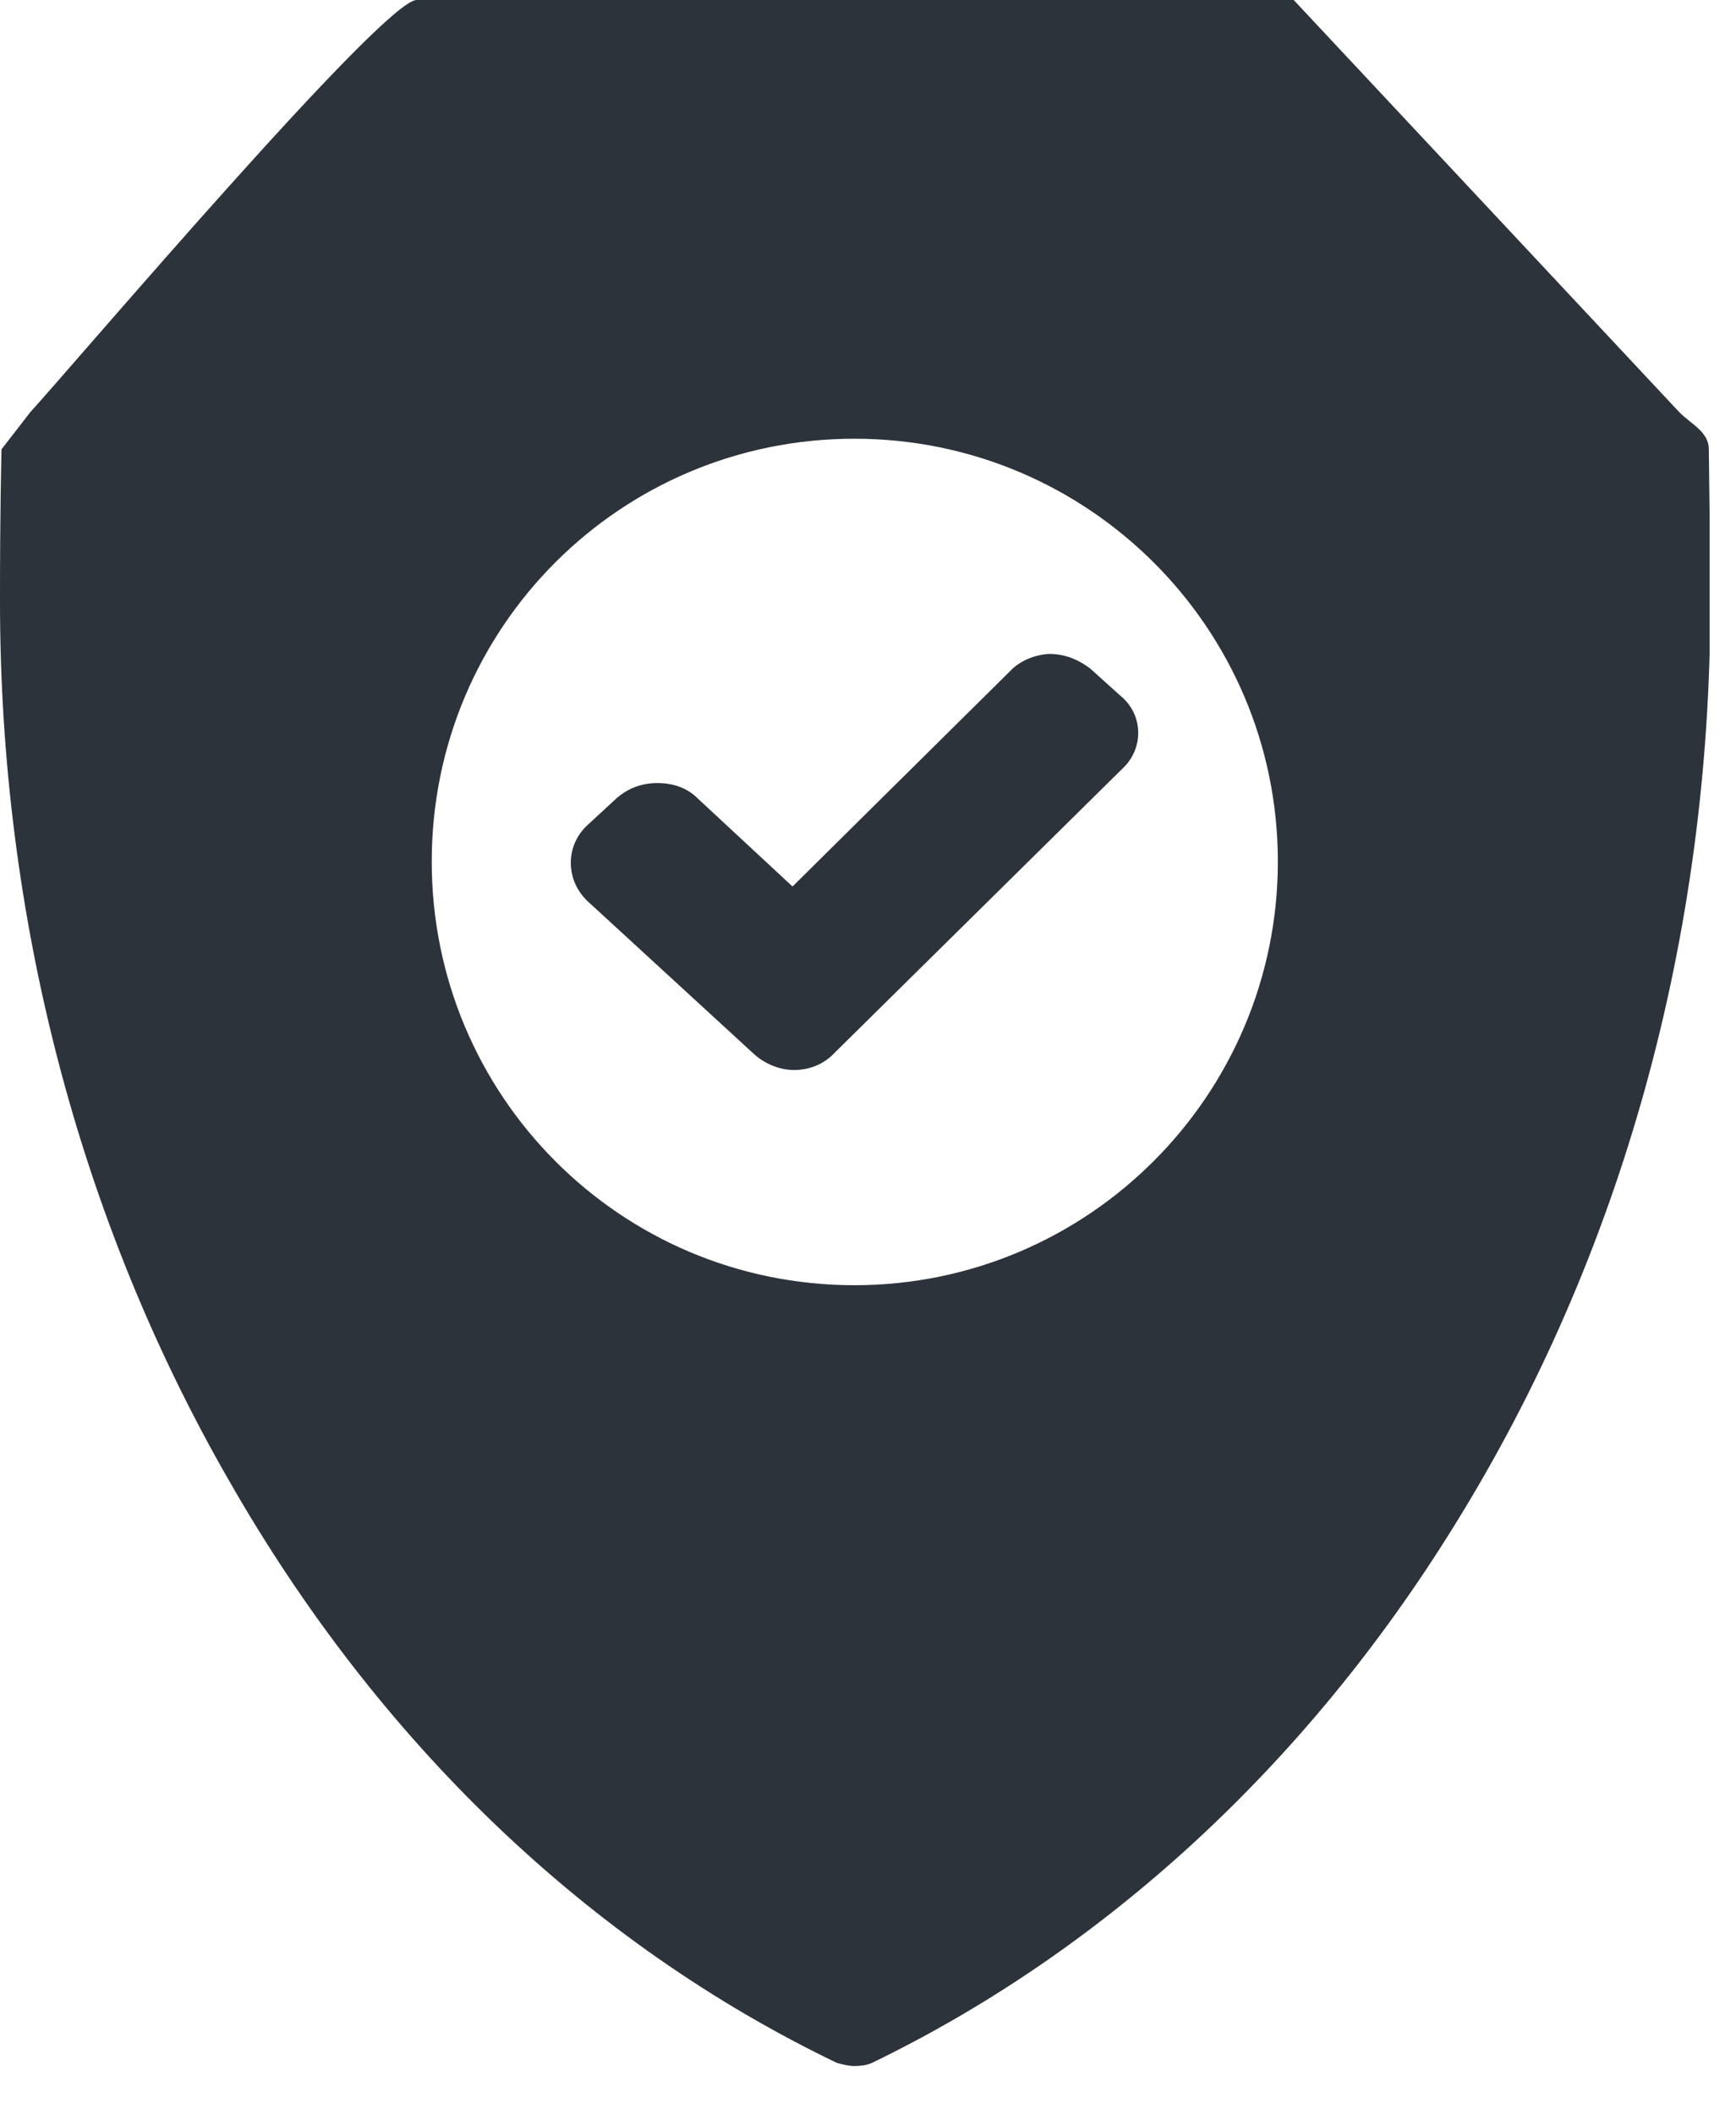 <svg width="23" height="28" viewBox="0 0 23 28" fill="none" xmlns="http://www.w3.org/2000/svg">
<g clip-path="url(#clip0_996_110)">
<path fill-rule="evenodd" clip-rule="evenodd" d="M17.14 0L22.25 5.46C22.41 5.62 22.64 5.72 22.64 5.95C22.65 6.81 22.66 7.56 22.66 7.97C22.66 12.4 21.49 16.63 19.27 20.2C17.31 23.37 14.63 25.83 11.55 27.32C11.48 27.35 11.4 27.36 11.32 27.36C11.24 27.36 11.17 27.34 11.09 27.32C7.8 25.74 5.01 23.07 3.03 19.6C1.04 16.14 0 12.12 0 7.97C0 7.58 0 6.84 0.02 5.95L0.4 5.46C1.01 4.79 5.08 0 5.52 0H17.14ZM10.5 11.74L9.24 10.57C9.1 10.43 8.91 10.37 8.71 10.37C8.5 10.37 8.32 10.44 8.17 10.57L7.78 10.93C7.49 11.2 7.49 11.65 7.78 11.93L9.98 13.95C10.13 14.09 10.33 14.17 10.52 14.17C10.73 14.17 10.92 14.09 11.06 13.94L14.87 10.18C15.16 9.91 15.15 9.46 14.84 9.21L14.44 8.85C14.29 8.74 14.12 8.66 13.9 8.66C13.71 8.67 13.51 8.75 13.38 8.89L10.5 11.74ZM11.32 5.81C14.42 5.81 16.93 8.32 16.93 11.41C16.93 14.5 14.42 17.02 11.32 17.02C8.22 17.02 5.72 14.51 5.72 11.41C5.72 8.31 8.22 5.81 11.32 5.81Z" fill="#2C333A"/>
</g>
<defs>
<clipPath id="clip0_996_110">
<rect width="22.65" height="27.36" fill="white"/>
</clipPath>
</defs>
</svg>
